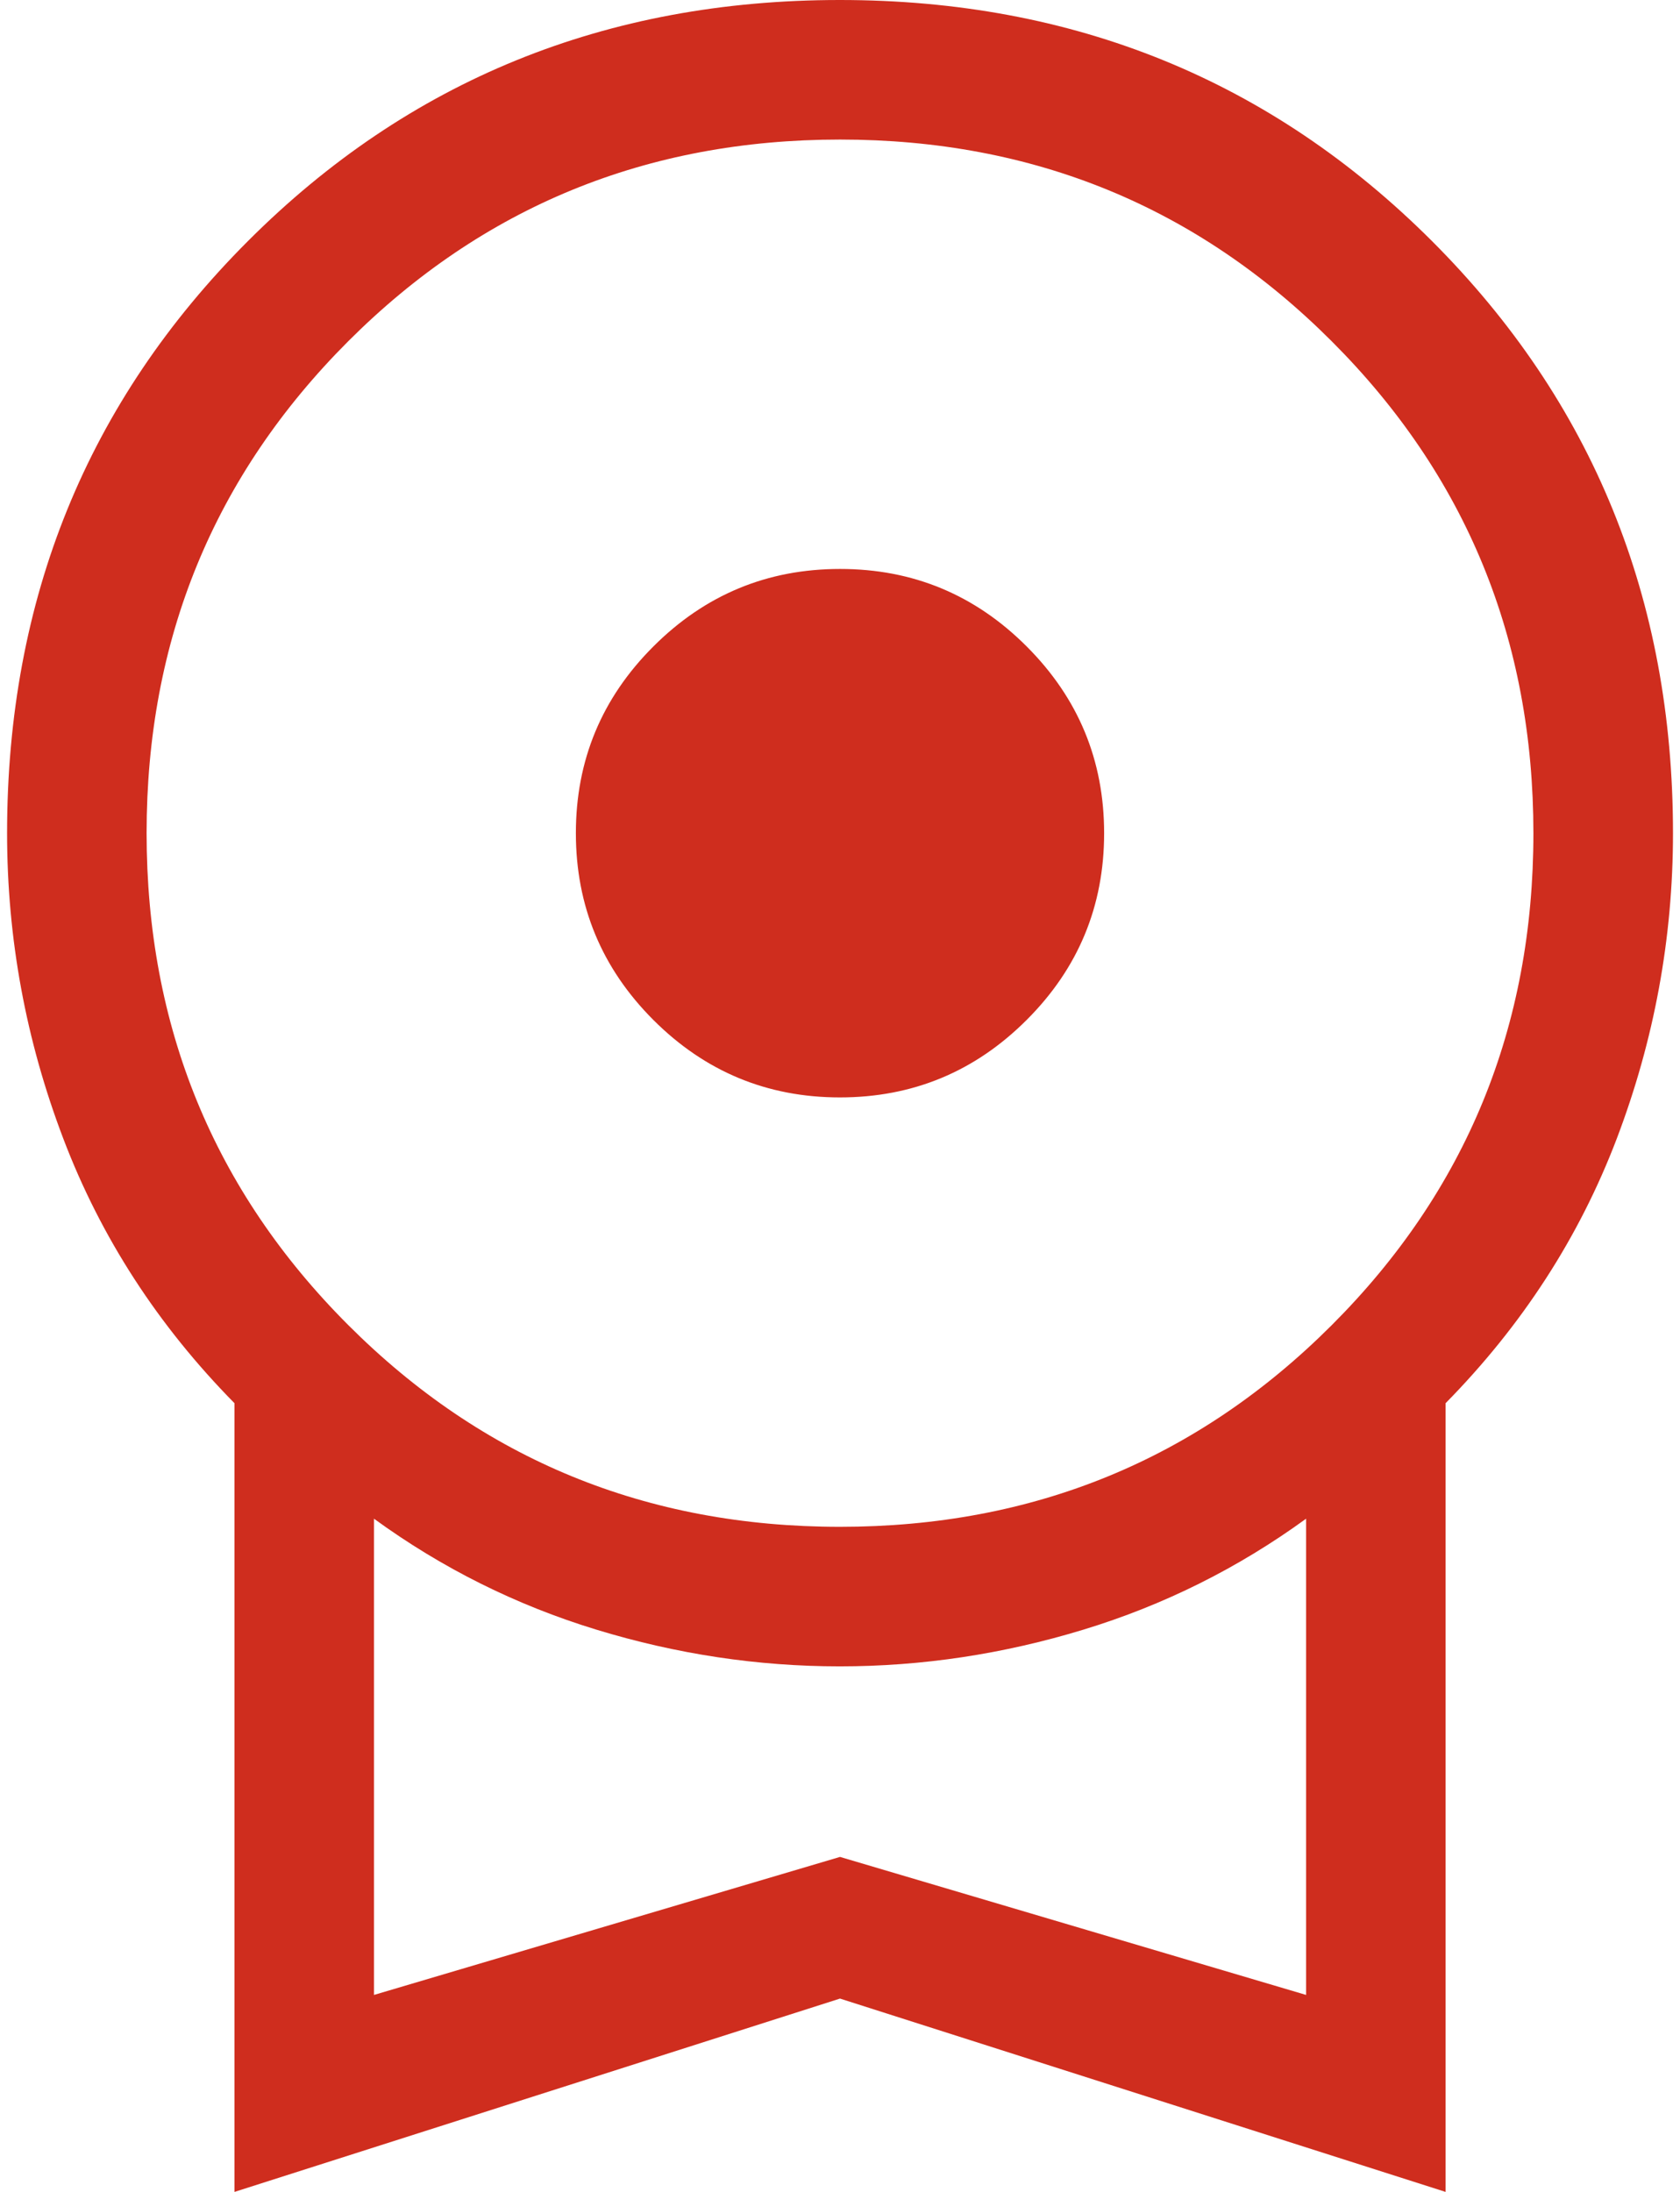 <svg width="23" height="30" viewBox="0 0 23 30" fill="none" xmlns="http://www.w3.org/2000/svg">
<path d="M11.499 15.02C10.502 15.02 9.651 14.666 8.944 13.959C8.238 13.252 7.884 12.4 7.884 11.403C7.884 10.406 8.238 9.554 8.945 8.848C9.652 8.141 10.504 7.787 11.501 7.787C12.498 7.787 13.35 8.141 14.056 8.848C14.763 9.555 15.116 10.407 15.116 11.404C15.116 12.401 14.763 13.253 14.056 13.959C13.349 14.666 12.497 15.02 11.499 15.02ZM3.21 30V19.205C2.161 18.14 1.38 16.934 0.867 15.585C0.353 14.236 0.097 12.842 0.097 11.403C0.097 8.199 1.196 5.498 3.395 3.299C5.593 1.1 8.294 0 11.498 0C14.701 0 17.403 1.1 19.604 3.299C21.804 5.498 22.904 8.199 22.904 11.403C22.904 12.842 22.647 14.236 22.134 15.585C21.62 16.934 20.839 18.14 19.791 19.205V30L11.5 27.354L3.21 30ZM11.499 20.897C14.147 20.897 16.391 19.977 18.232 18.137C20.073 16.297 20.993 14.053 20.993 11.405C20.993 8.757 20.073 6.512 18.233 4.672C16.393 2.831 14.149 1.91 11.501 1.91C8.853 1.91 6.609 2.83 4.768 4.67C2.928 6.511 2.007 8.754 2.007 11.402C2.007 14.05 2.927 16.295 4.767 18.135C6.607 19.976 8.851 20.897 11.499 20.897ZM5.12 27.304L11.5 25.415L17.881 27.304V20.786C16.948 21.464 15.931 21.97 14.831 22.305C13.731 22.64 12.62 22.807 11.497 22.807C10.374 22.807 9.264 22.64 8.166 22.305C7.068 21.97 6.052 21.464 5.12 20.786V27.304Z" fill="#CF2D1E"/>
</svg>
